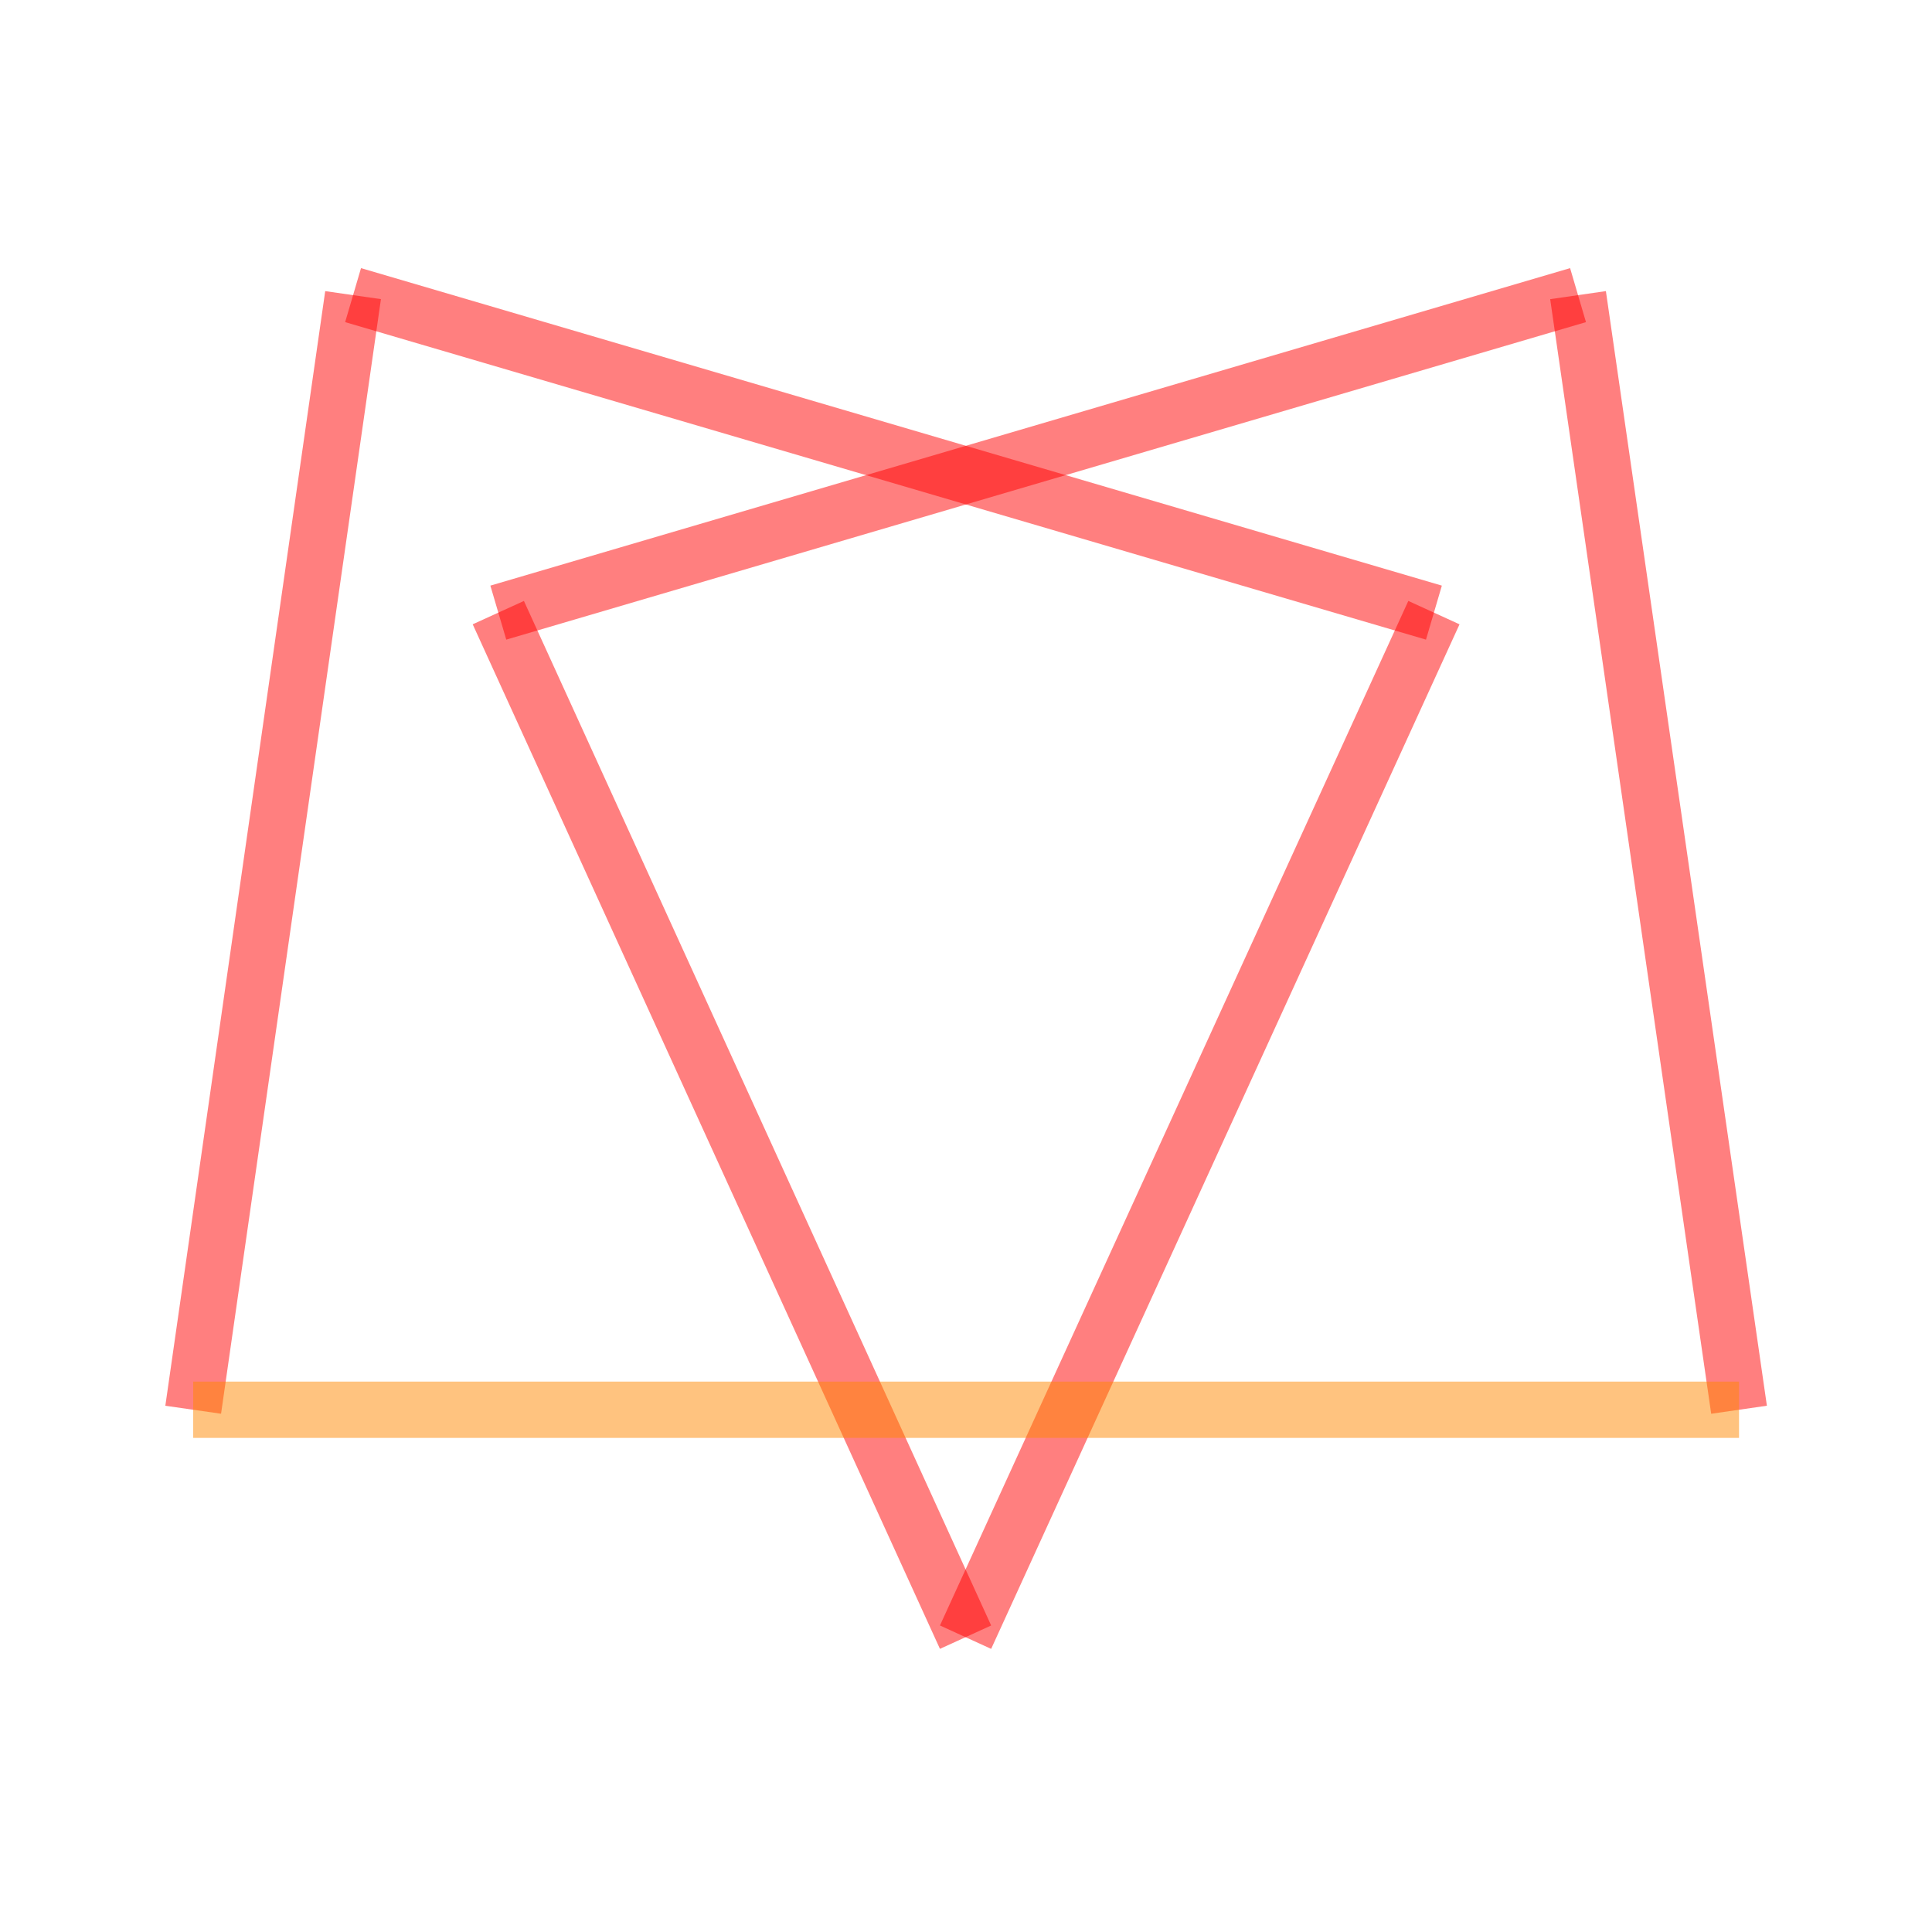 <svg xmlns="http://www.w3.org/2000/svg" width="200" height="200">
<g transform="translate(100,100)">
<g transform="translate(-80,45.937) scale(116.551 -116.551)">
<g stroke="#f00" stroke-opacity="0.5" stroke-width="0.05">
<line x1="0" y1="0" x2="0.142" y2="0.99"/>
<line x1="0.142" y1="0.99" x2="1.102" y2="0.708"/>
<line x1="1.102" y1="0.708" x2="0.686" y2="-0.202"/>
<line x1="0.686" y1="-0.202" x2="0.271" y2="0.708"/>
<line x1="0.271" y1="0.708" x2="1.23" y2="0.99"/>
<line x1="1.23" y1="0.99" x2="1.373" y2="0"/>
</g>
<g stroke="#f80" stroke-opacity="0.5" stroke-width="0.05">
<line x1="1.373" y1="0" x2="0" y2="0"/>
</g>
</g>
</g>
</svg>